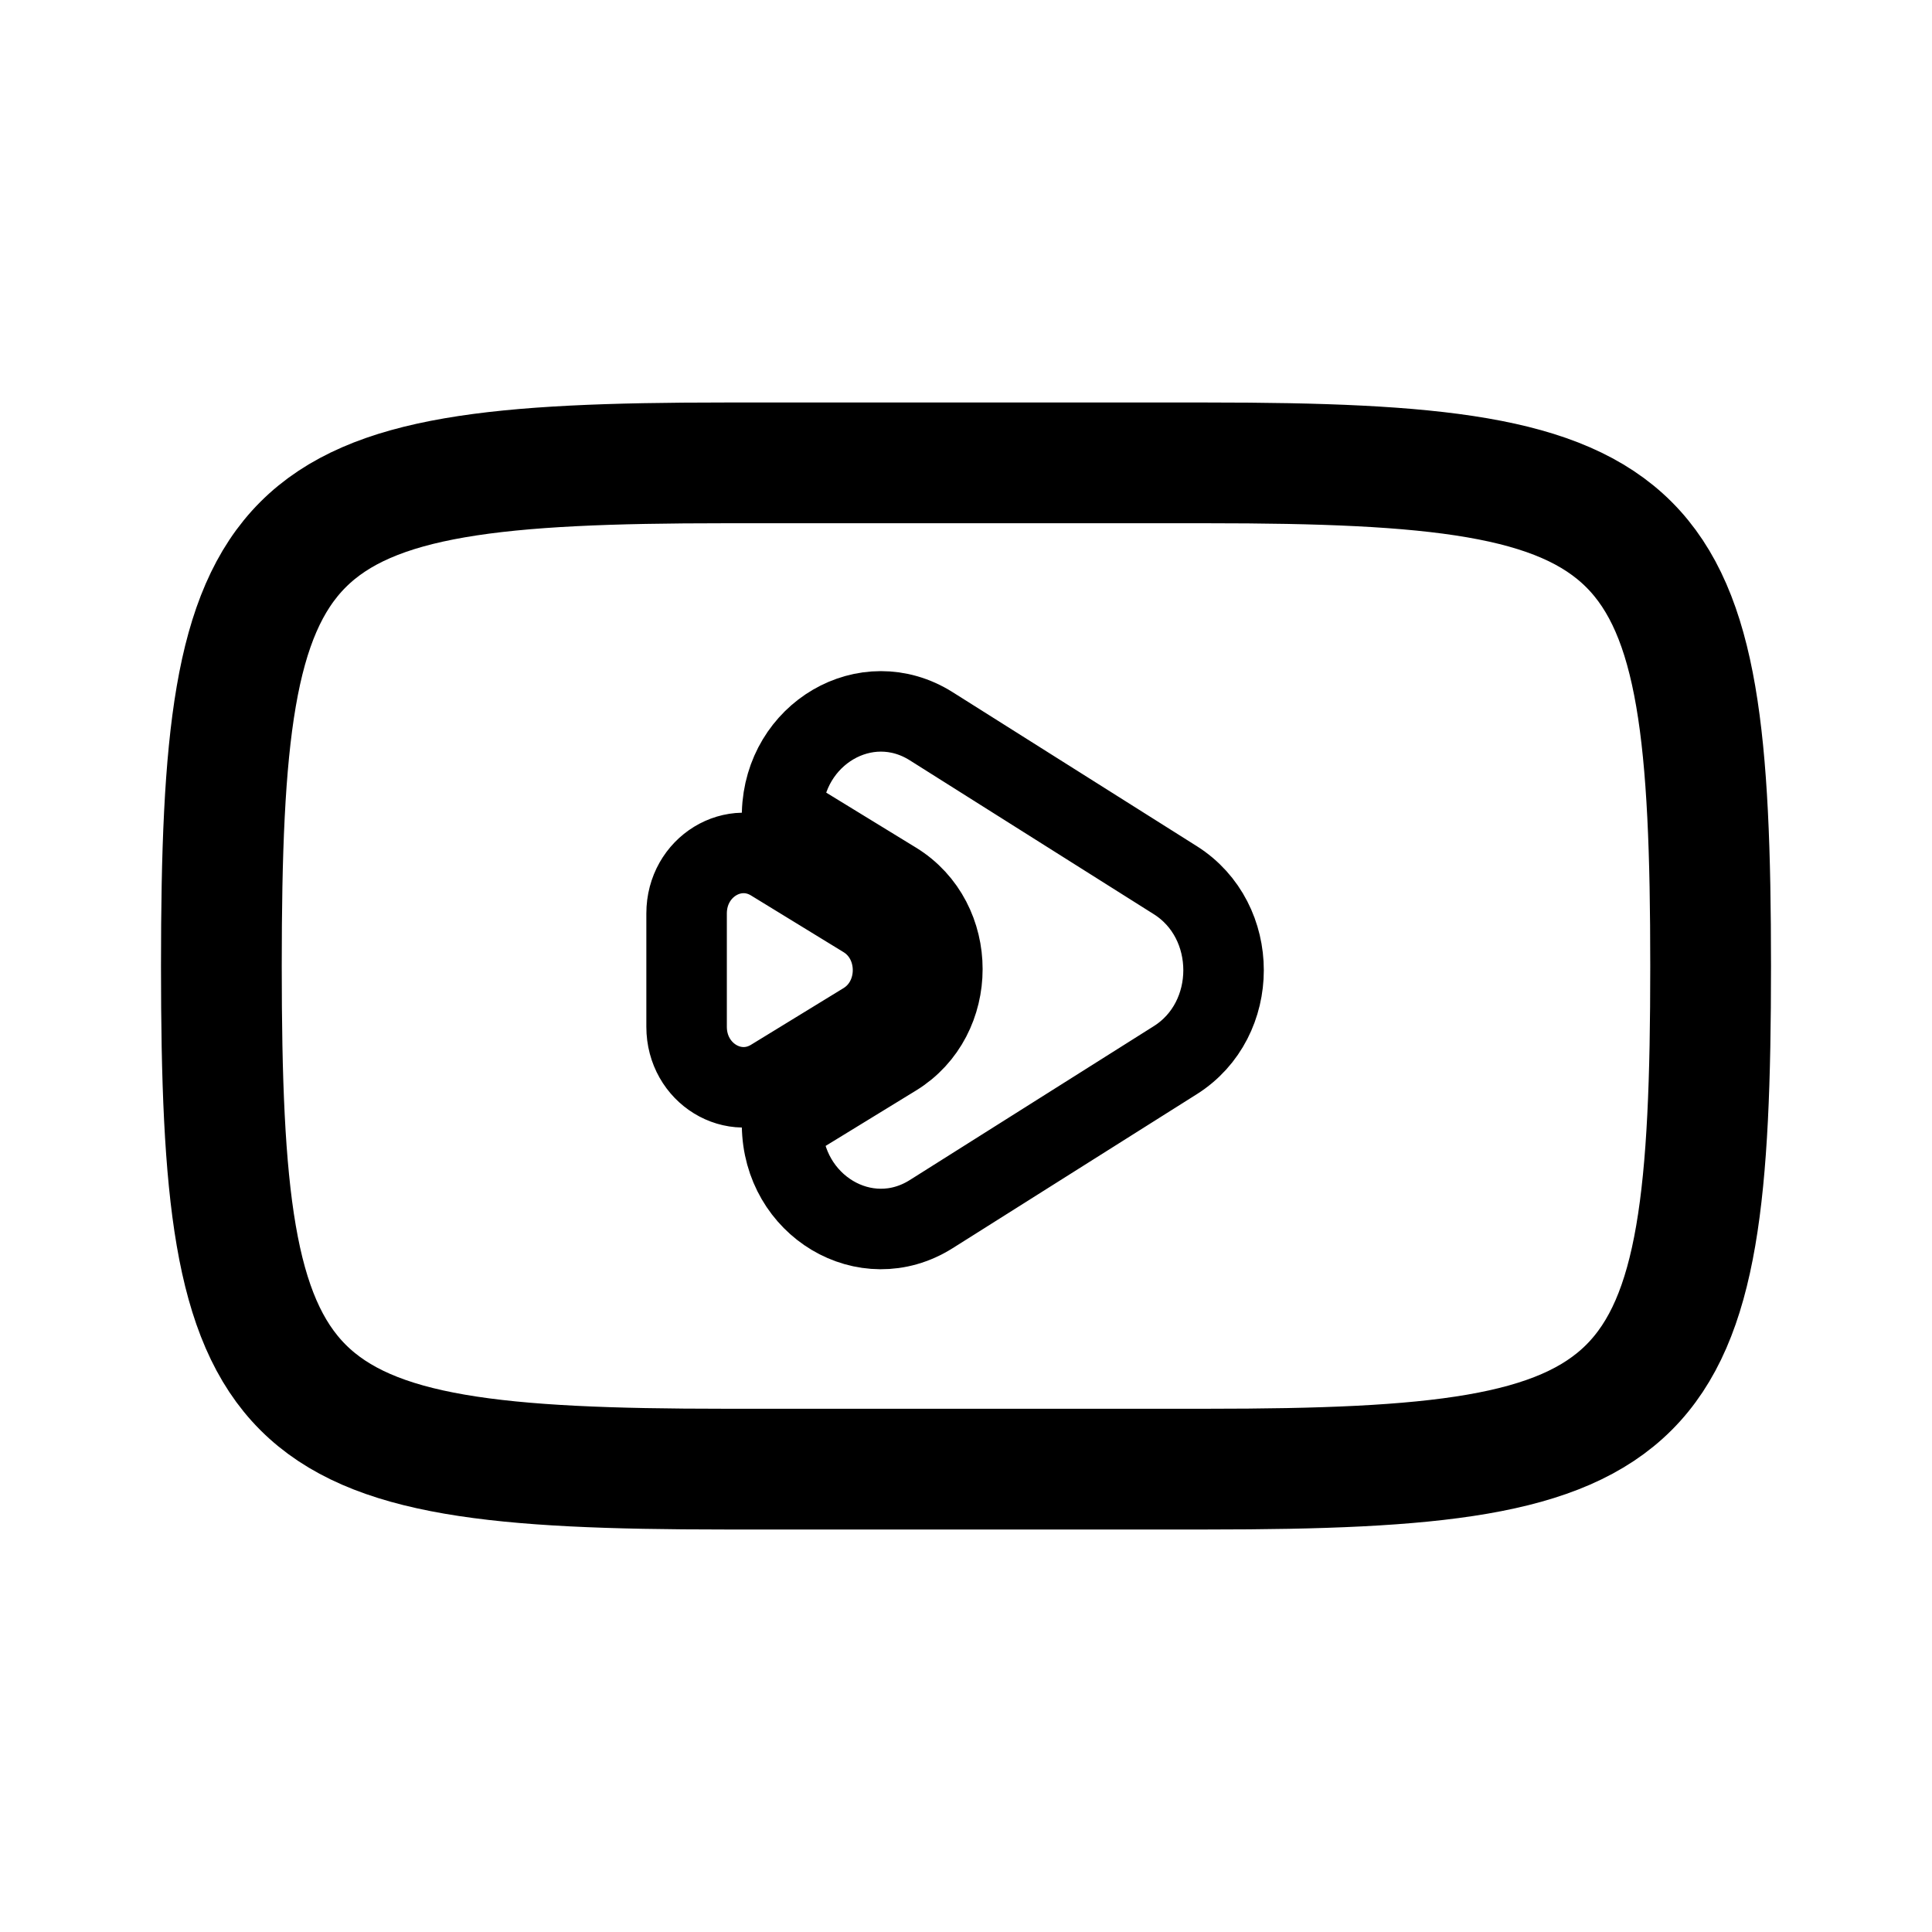 <svg xmlns="http://www.w3.org/2000/svg" width="192" height="192" fill="none" stroke="#000" viewBox="0 0 192 192"><path stroke-width="12" d="M170 96c0-45-4.962-49.999-50-50H72c-45.038.001-50 5-50 50s4.962 49.999 50 50h48c45.038-.001 50-5 50-50Z"/><path stroke-linejoin="round" stroke-width="8" d="M85.92 101.608c3.77-2.31 3.77-8.087 0-10.396l-9.2-5.635c-3.773-2.31-8.487.577-8.487 5.199v11.268c0 4.62 4.714 7.508 8.487 5.198zm30.881 3.75c6.394-4.03 6.394-13.853 0-17.887l-24.26-15.299c-6.446-4.063-14.586.737-14.816 8.605l11.21 6.865c6.289 3.85 6.289 13.478 0 17.328l-11.213 6.87c.083 7.996 8.313 12.921 14.819 8.82z"/></svg>